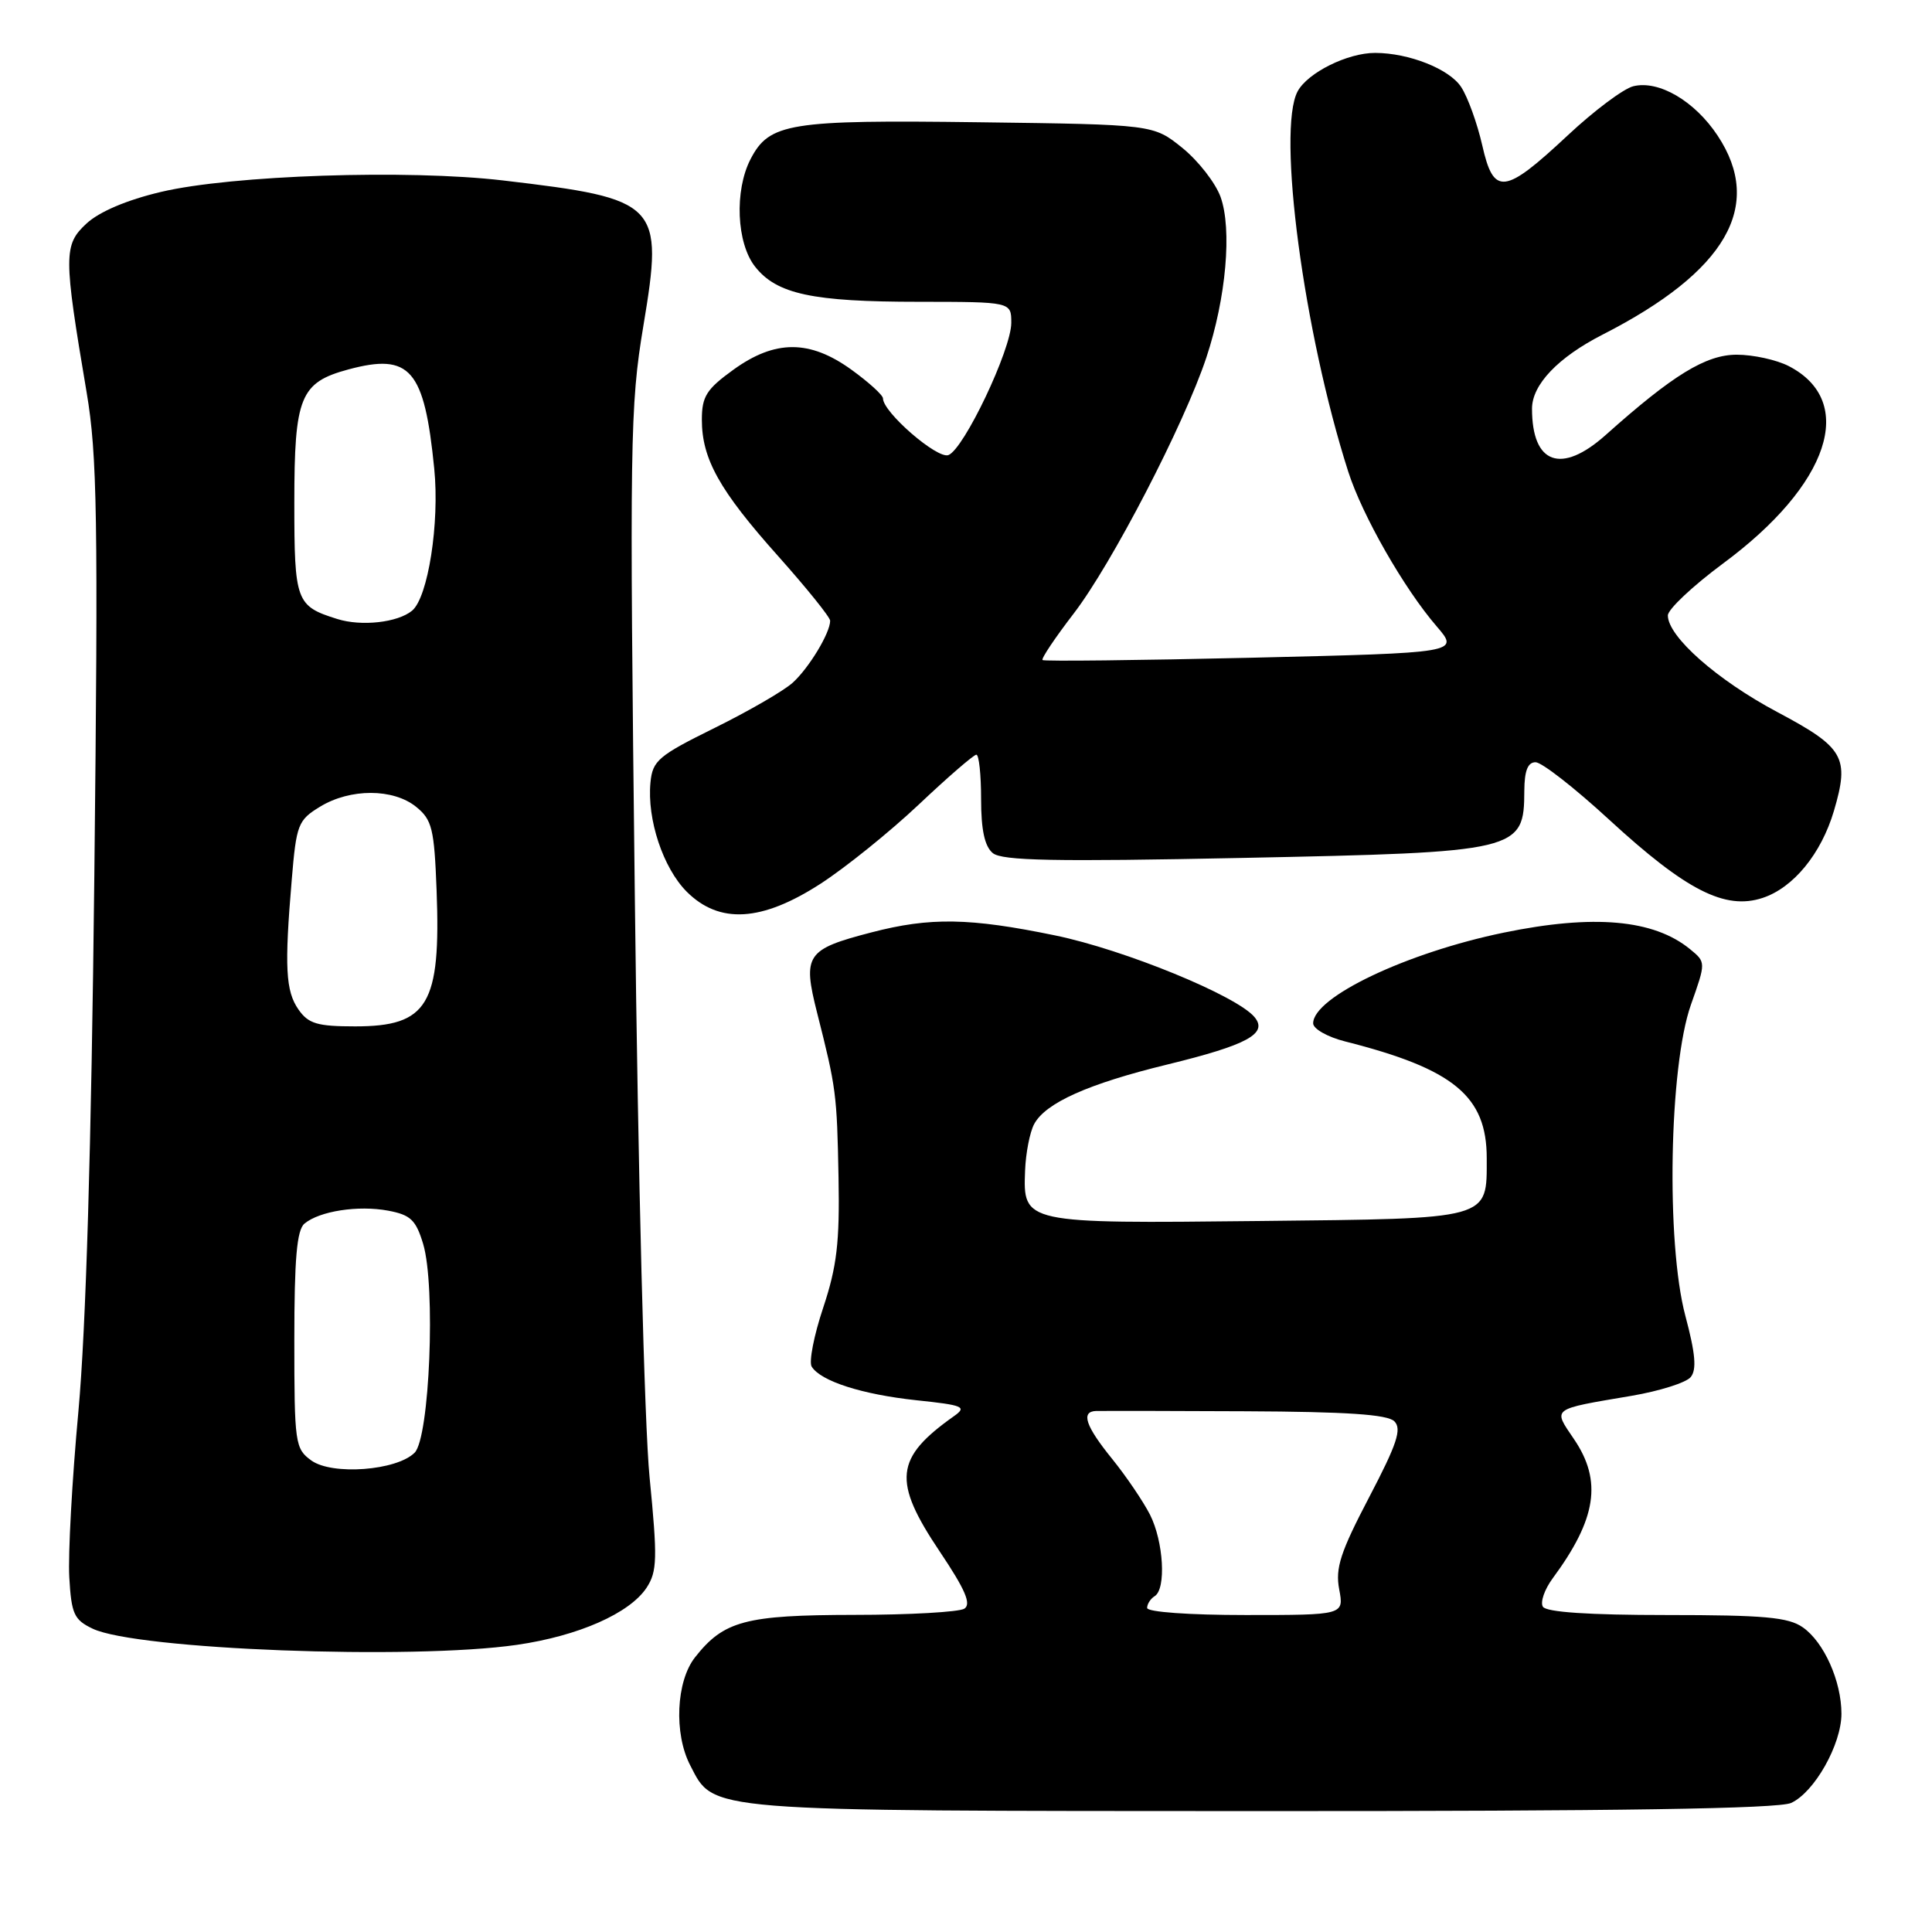 <?xml version="1.0" encoding="UTF-8" standalone="no"?>
<!DOCTYPE svg PUBLIC "-//W3C//DTD SVG 1.1//EN" "http://www.w3.org/Graphics/SVG/1.1/DTD/svg11.dtd" >
<svg xmlns="http://www.w3.org/2000/svg" xmlns:xlink="http://www.w3.org/1999/xlink" version="1.1" viewBox="0 0 256 256">
 <g >
 <path fill="currentColor"
d=" M 237.33 238.90 C 240.42 237.49 244.00 231.15 244.00 227.08 C 244.00 222.77 241.69 217.59 238.88 215.63 C 236.97 214.29 233.75 214.00 220.84 214.00 C 210.53 214.00 204.89 213.62 204.44 212.90 C 204.07 212.30 204.65 210.62 205.73 209.15 C 211.55 201.27 212.33 196.24 208.56 190.69 C 205.75 186.54 205.42 186.78 216.21 184.95 C 219.90 184.32 223.41 183.21 224.02 182.48 C 224.84 181.49 224.66 179.38 223.31 174.32 C 220.75 164.67 221.17 141.31 224.05 133.15 C 226.05 127.50 226.05 127.50 223.94 125.77 C 219.13 121.83 211.17 121.12 199.25 123.58 C 186.37 126.24 174.00 132.13 174.00 135.60 C 174.00 136.33 175.91 137.41 178.25 138.00 C 192.63 141.64 197.00 145.24 197.00 153.46 C 197.00 161.67 197.74 161.46 166.83 161.79 C 135.59 162.13 135.55 162.12 135.83 155.08 C 135.92 152.78 136.46 150.01 137.03 148.95 C 138.53 146.14 144.21 143.60 154.69 141.05 C 165.29 138.46 168.05 136.96 166.23 134.77 C 163.88 131.94 148.99 125.84 139.82 123.95 C 128.49 121.61 123.25 121.52 115.46 123.55 C 106.82 125.79 106.33 126.52 108.27 134.20 C 110.80 144.18 110.90 144.92 111.11 156.04 C 111.27 164.63 110.89 167.82 109.08 173.27 C 107.85 176.94 107.17 180.46 107.55 181.08 C 108.74 183.01 114.22 184.77 121.43 185.54 C 127.64 186.19 128.15 186.41 126.43 187.63 C 118.55 193.20 118.23 196.21 124.53 205.60 C 127.91 210.64 128.73 212.55 127.78 213.16 C 127.07 213.60 120.52 213.98 113.20 213.98 C 98.77 214.00 95.90 214.76 92.09 219.61 C 89.59 222.79 89.28 229.71 91.45 233.90 C 94.66 240.11 92.75 239.95 167.20 239.98 C 214.47 239.99 235.64 239.67 237.33 238.90 Z  M 68.50 217.95 C 76.66 216.77 83.45 213.77 85.69 210.36 C 87.08 208.22 87.13 206.51 86.07 195.72 C 85.39 188.81 84.54 155.49 84.12 119.00 C 83.41 58.44 83.48 53.81 85.25 43.18 C 87.96 26.94 87.38 26.35 66.65 23.91 C 54.05 22.43 30.69 23.21 21.33 25.43 C 16.80 26.50 13.16 28.05 11.46 29.62 C 8.41 32.45 8.41 33.84 11.48 52.00 C 12.88 60.25 13.02 68.65 12.50 116.00 C 12.10 152.21 11.39 176.04 10.39 187.00 C 9.55 196.07 9.01 205.97 9.18 208.99 C 9.46 213.87 9.81 214.63 12.28 215.81 C 18.08 218.58 54.53 219.97 68.50 217.95 Z  M 108.71 117.11 C 112.02 114.97 117.89 110.24 121.74 106.61 C 125.59 102.97 129.03 100.00 129.37 100.00 C 129.72 100.00 130.00 102.64 130.00 105.88 C 130.00 109.96 130.47 112.15 131.55 113.04 C 132.77 114.05 139.68 114.19 164.58 113.68 C 201.37 112.93 201.95 112.79 201.98 104.75 C 202.00 102.12 202.44 101.00 203.47 101.00 C 204.29 101.00 208.67 104.42 213.22 108.61 C 223.42 117.99 228.58 120.62 233.55 118.98 C 237.63 117.64 241.32 113.13 243.00 107.46 C 245.10 100.34 244.37 99.06 235.50 94.35 C 227.53 90.11 221.00 84.35 221.00 81.55 C 221.00 80.74 224.30 77.64 228.32 74.66 C 242.42 64.24 246.09 53.20 237.02 48.51 C 235.41 47.68 232.31 47.00 230.13 47.00 C 226.04 47.00 221.68 49.67 212.75 57.65 C 206.87 62.89 203.00 61.50 203.00 54.15 C 203.00 50.97 206.45 47.35 212.37 44.33 C 228.74 35.97 233.76 27.28 227.60 17.98 C 224.56 13.38 219.79 10.59 216.41 11.43 C 215.11 11.76 211.21 14.68 207.75 17.92 C 199.31 25.81 197.92 25.97 196.40 19.23 C 195.74 16.34 194.49 12.87 193.61 11.53 C 192.05 9.14 186.70 7.02 182.22 7.01 C 178.57 7.00 173.27 9.63 171.94 12.11 C 169.18 17.27 172.75 44.08 178.65 62.50 C 180.51 68.30 186.03 77.97 190.37 83.00 C 193.38 86.50 193.38 86.50 165.94 87.15 C 150.85 87.50 138.34 87.64 138.14 87.46 C 137.95 87.27 139.80 84.51 142.26 81.31 C 147.30 74.76 156.91 56.22 159.85 47.37 C 162.47 39.48 163.27 30.37 161.73 26.09 C 161.05 24.22 158.77 21.30 156.66 19.59 C 152.82 16.50 152.82 16.50 129.75 16.20 C 104.55 15.87 101.94 16.29 99.45 21.09 C 97.30 25.25 97.59 32.21 100.05 35.33 C 102.91 38.97 107.64 39.99 121.75 39.99 C 134.00 40.00 134.00 40.00 134.00 42.78 C 134.00 46.31 127.73 59.51 125.67 60.30 C 124.20 60.86 117.00 54.62 117.00 52.79 C 117.00 52.36 115.13 50.66 112.85 49.01 C 107.30 44.99 102.70 44.99 97.15 49.01 C 93.61 51.57 93.00 52.54 93.00 55.61 C 93.00 60.81 95.33 64.98 103.11 73.69 C 106.90 77.94 110.00 81.79 110.00 82.25 C 110.00 83.87 107.19 88.51 105.05 90.45 C 103.87 91.53 99.21 94.22 94.70 96.45 C 87.23 100.14 86.47 100.78 86.19 103.68 C 85.72 108.57 87.86 115.01 91.00 118.16 C 95.32 122.47 100.93 122.14 108.71 117.11 Z  M 152.00 213.06 C 152.00 212.54 152.45 211.84 153.00 211.50 C 154.55 210.54 154.18 204.26 152.38 200.70 C 151.48 198.94 149.23 195.62 147.38 193.33 C 143.82 188.94 143.18 187.03 145.25 186.96 C 145.94 186.94 154.82 186.95 165.00 187.00 C 178.43 187.06 183.85 187.42 184.76 188.33 C 185.77 189.35 185.12 191.32 181.42 198.39 C 177.61 205.67 176.92 207.78 177.45 210.59 C 178.09 214.00 178.09 214.00 165.05 214.00 C 157.56 214.00 152.00 213.60 152.00 213.06 Z  M 41.25 193.52 C 39.10 191.96 39.00 191.27 39.00 177.57 C 39.00 166.79 39.33 162.97 40.35 162.13 C 42.35 160.47 47.47 159.68 51.44 160.42 C 54.41 160.98 55.11 161.65 56.07 164.83 C 57.75 170.43 56.93 190.51 54.94 192.49 C 52.56 194.87 44.01 195.51 41.25 193.52 Z  M 39.56 133.78 C 37.84 131.33 37.68 128.14 38.66 116.54 C 39.27 109.24 39.49 108.67 42.41 106.89 C 46.41 104.45 52.11 104.46 55.14 106.91 C 57.25 108.62 57.54 109.79 57.85 117.94 C 58.43 133.12 56.71 136.00 47.06 136.00 C 42.05 136.00 40.87 135.65 39.56 133.78 Z  M 44.69 82.02 C 39.22 80.31 39.00 79.71 39.00 66.60 C 39.00 52.56 39.77 50.68 46.17 48.95 C 54.36 46.75 56.23 48.91 57.54 62.11 C 58.26 69.30 56.72 79.16 54.60 80.92 C 52.70 82.49 47.90 83.03 44.69 82.02 Z "/>
</g>
</svg>